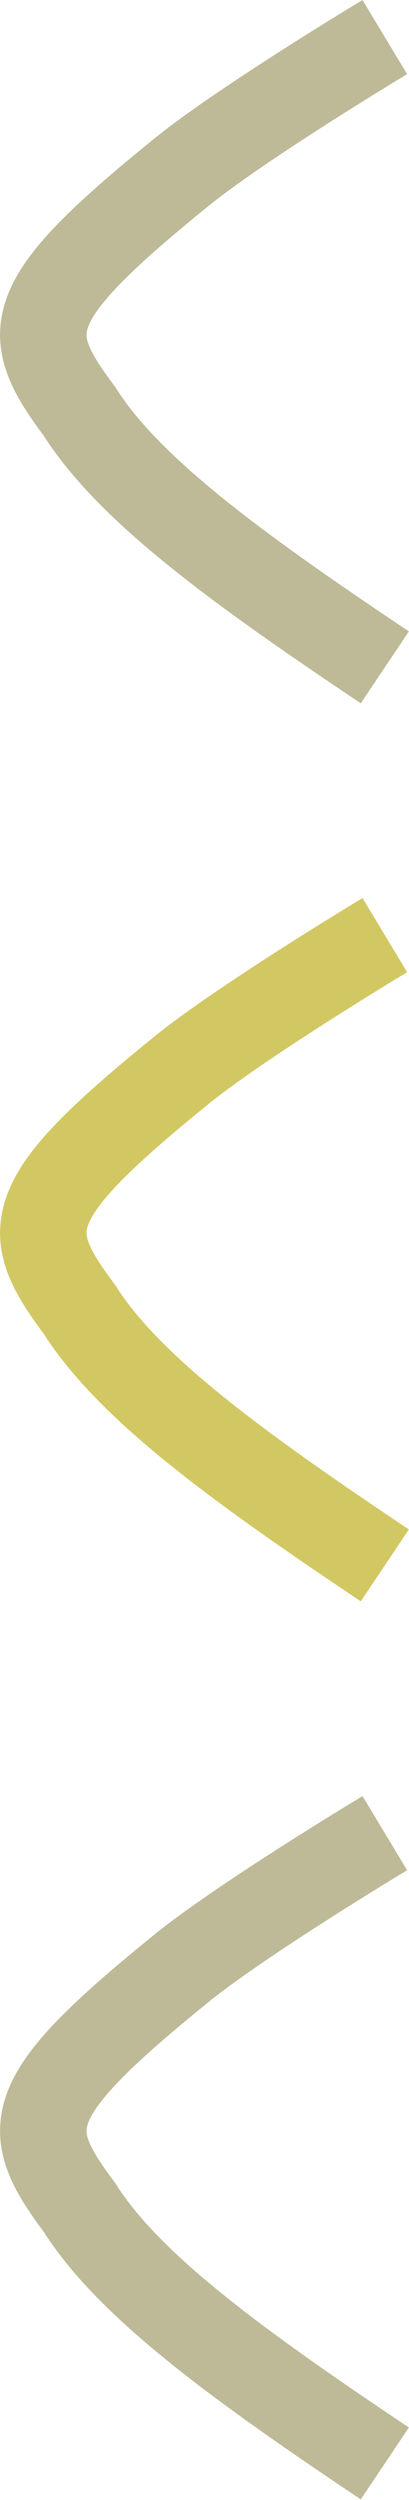 <?xml version="1.0" encoding="UTF-8"?>
<!DOCTYPE svg PUBLIC "-//W3C//DTD SVG 1.1//EN" "http://www.w3.org/Graphics/SVG/1.1/DTD/svg11.dtd">
<!-- Creator: CorelDRAW 2020 -->
<svg xmlns="http://www.w3.org/2000/svg" xml:space="preserve" width="2.36mm" height="14.422mm" version="1.1" style="shape-rendering:geometricPrecision; text-rendering:geometricPrecision; image-rendering:optimizeQuality; fill-rule:evenodd; clip-rule:evenodd"
viewBox="0 0 6.95 42.48"
 xmlns:xlink="http://www.w3.org/1999/xlink"
 xmlns:xodm="http://www.corel.com/coreldraw/odm/2003">
 <defs>
  <style type="text/css">
   <![CDATA[
    .str0 {stroke:#ACA77B;stroke-width:1.47;stroke-miterlimit:22.926;stroke-opacity:0.788}
    .str1 {stroke:#C6B93A;stroke-width:1.47;stroke-miterlimit:22.926;stroke-opacity:0.788}
    .fil0 {fill:none}
   ]]>
  </style>
 </defs>
 <g id="Layer_x0020_1">
  <g id="_1510394808">
   <path class="fil0 str0" d="M6.54 11.34c-2.51,-1.68 -4.35,-3.02 -5.19,-4.35 -1,-1.34 -1,-1.84 1.68,-4.02 1,-0.83 3.51,-2.34 3.51,-2.34"/>
   <path class="fil0 str1" d="M6.54 26.6c-2.51,-1.68 -4.35,-3.02 -5.19,-4.35 -1,-1.34 -1,-1.84 1.68,-4.02 1,-0.83 3.51,-2.34 3.51,-2.34"/>
   <path class="fil0 str0" d="M6.54 41.86c-2.51,-1.68 -4.35,-3.02 -5.19,-4.35 -1,-1.34 -1,-1.84 1.68,-4.02 1,-0.83 3.51,-2.34 3.51,-2.34"/>
  </g>
 </g>
</svg>
